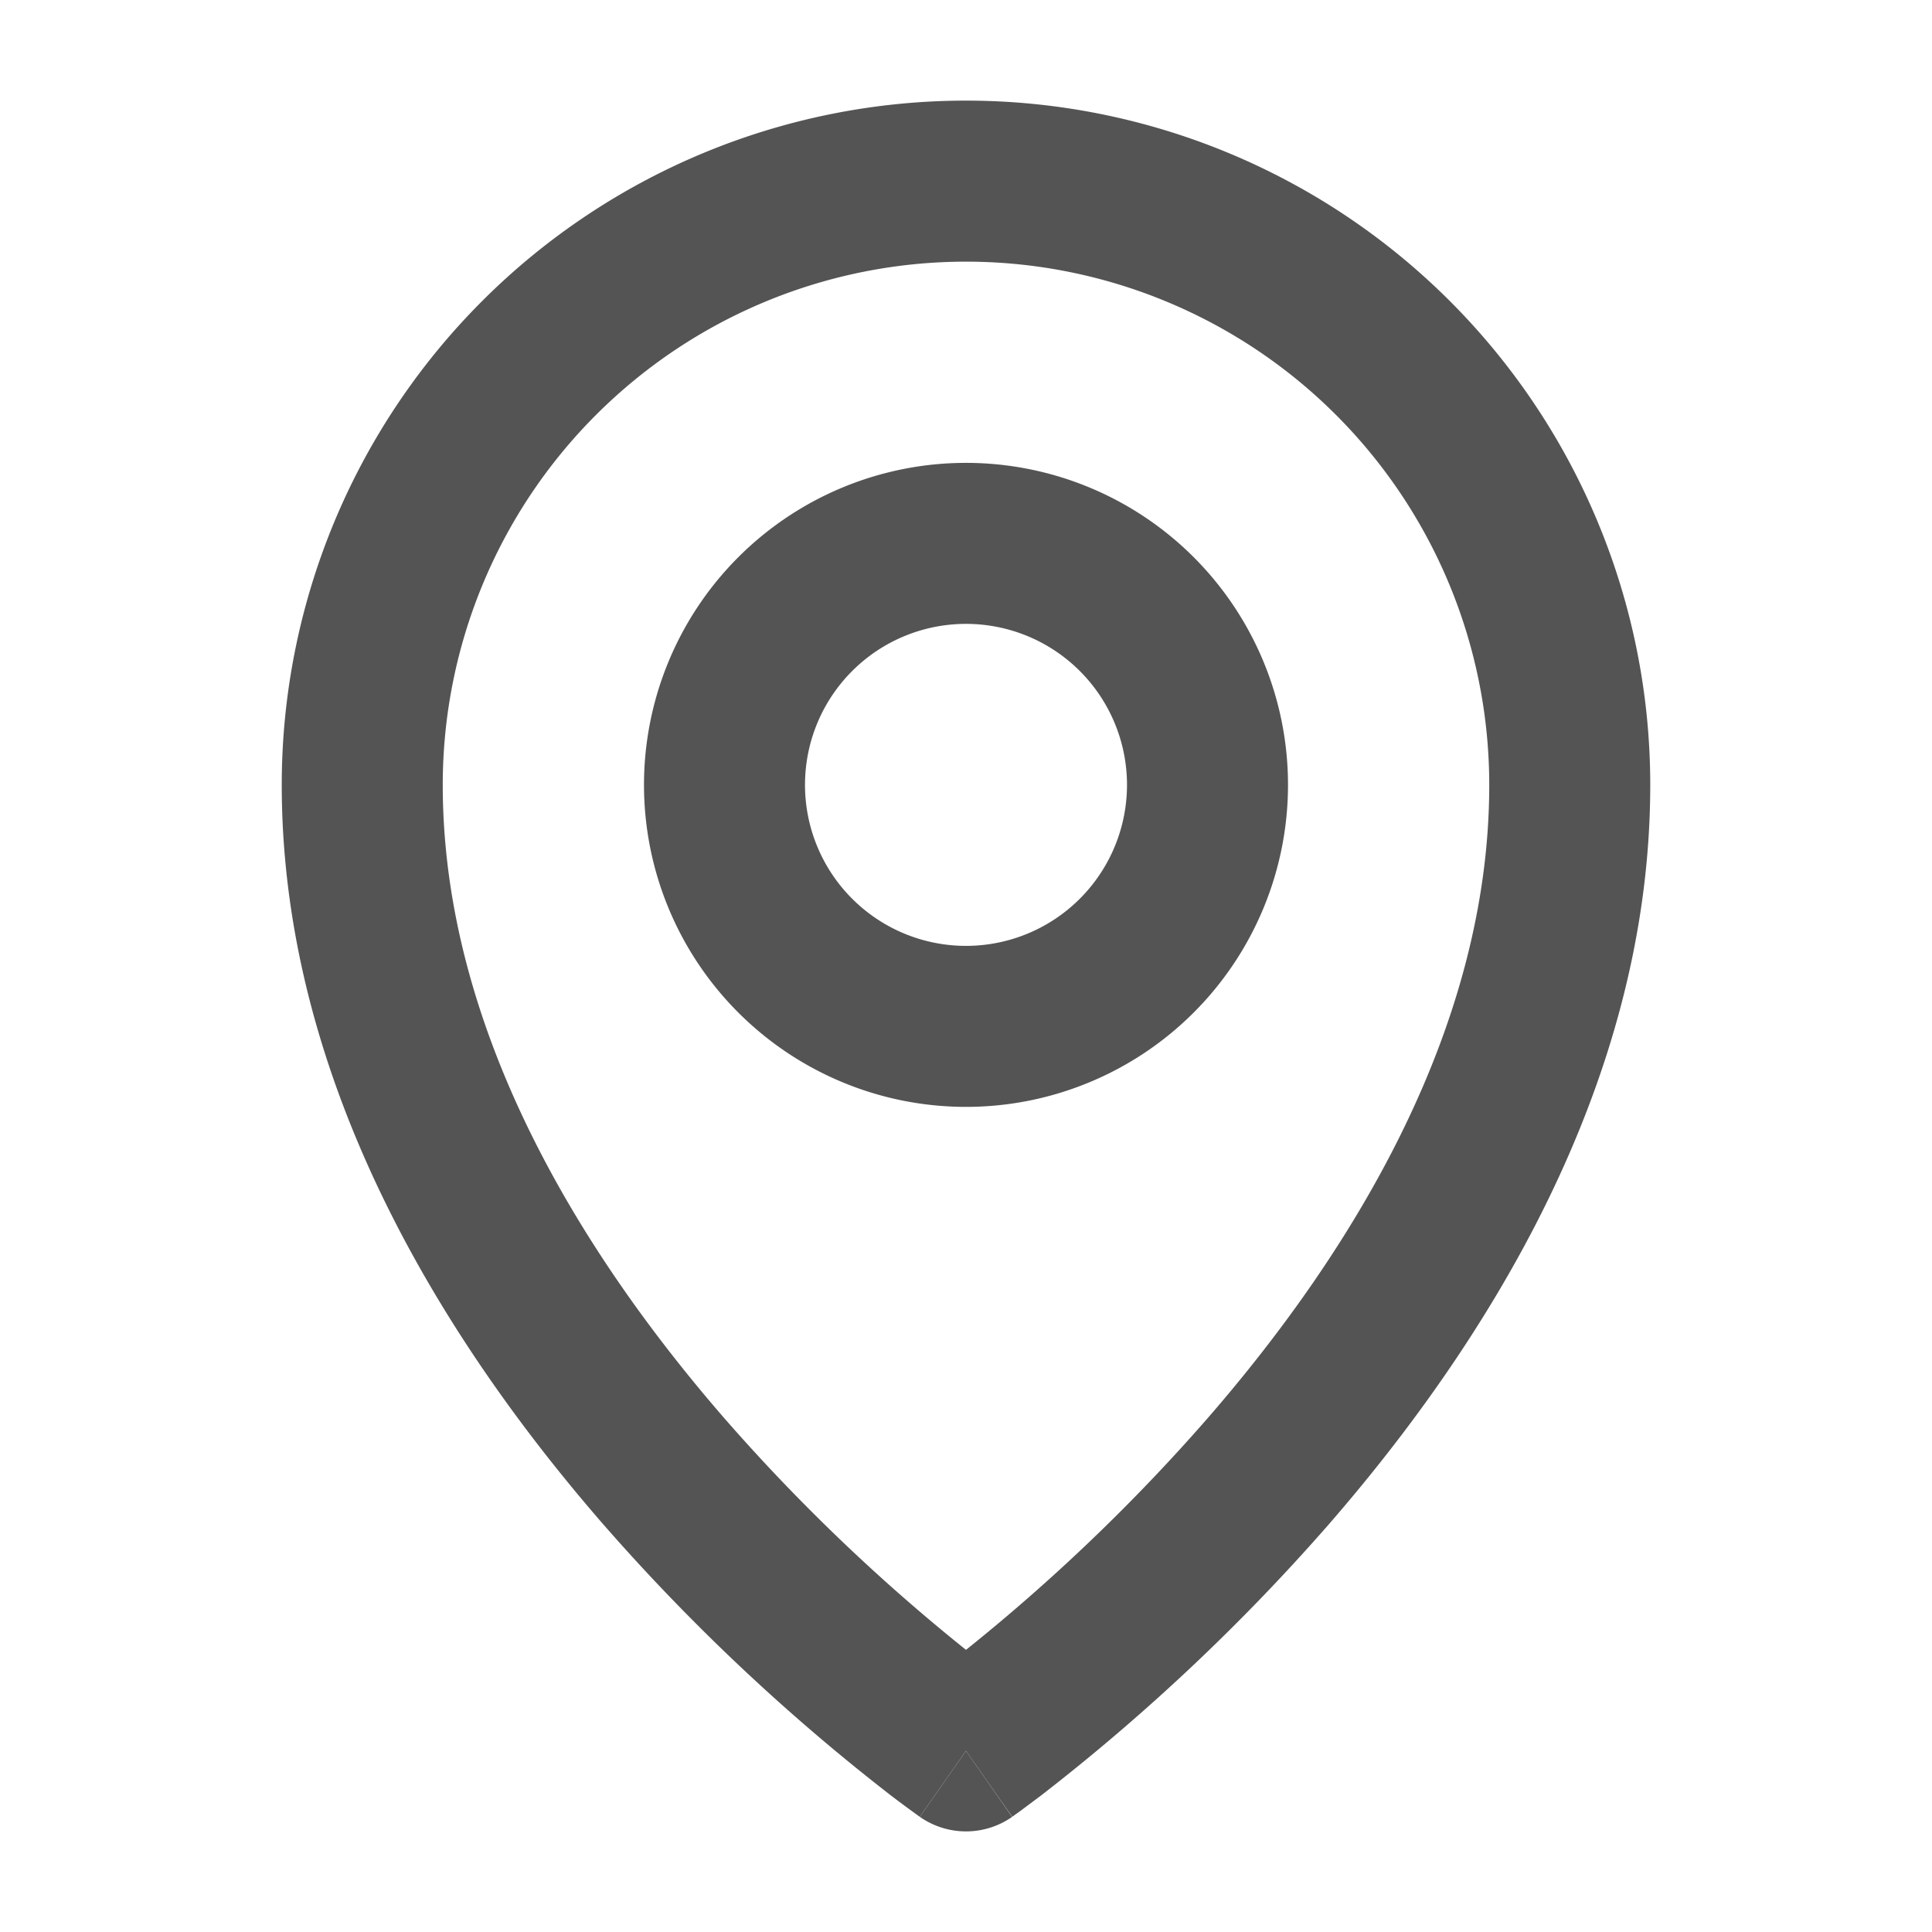<svg width="100%" height="100%" viewBox="0 0 24 24" xmlns="http://www.w3.org/2000/svg">
  <path d="M11.426 22.569L12 21.75l.573.82a1 1 0 01-1.147-.001" fill="rgb(84, 84, 84)"></path>
  <path fillRule="evenodd" clipRule="evenodd" d="M12 5.75a4 4 0 100 8 4 4 0 000-8zm-2 4a2 2 0 114 0 2 2 0 01-4 0" fill="rgb(84, 84, 84)"></path>
  <path fillRule="evenodd" clipRule="evenodd" d="M11.426 22.569L12 21.75c.573.82.575.818.575.818l.002-.001.006-.004.02-.015.07-.05.257-.192a25.395 25.395 0 003.575-3.368c1.932-2.223 3.995-5.453 3.995-9.188a8.5 8.5 0 10-17 0c0 3.735 2.063 6.965 3.995 9.187a25.4 25.4 0 003.575 3.369 14.361 14.361 0 00.327.242l.02.015.006.004.003.002zM7.404 5.154A6.5 6.5 0 0118.5 9.75c0 3.015-1.687 5.785-3.505 7.875A23.403 23.403 0 0112 20.495a23.4 23.4 0 01-2.995-2.869C7.187 15.534 5.5 12.764 5.5 9.75a6.5 6.5 0 011.904-4.596" fill="rgb(84, 84, 84)"></path>
</svg>
